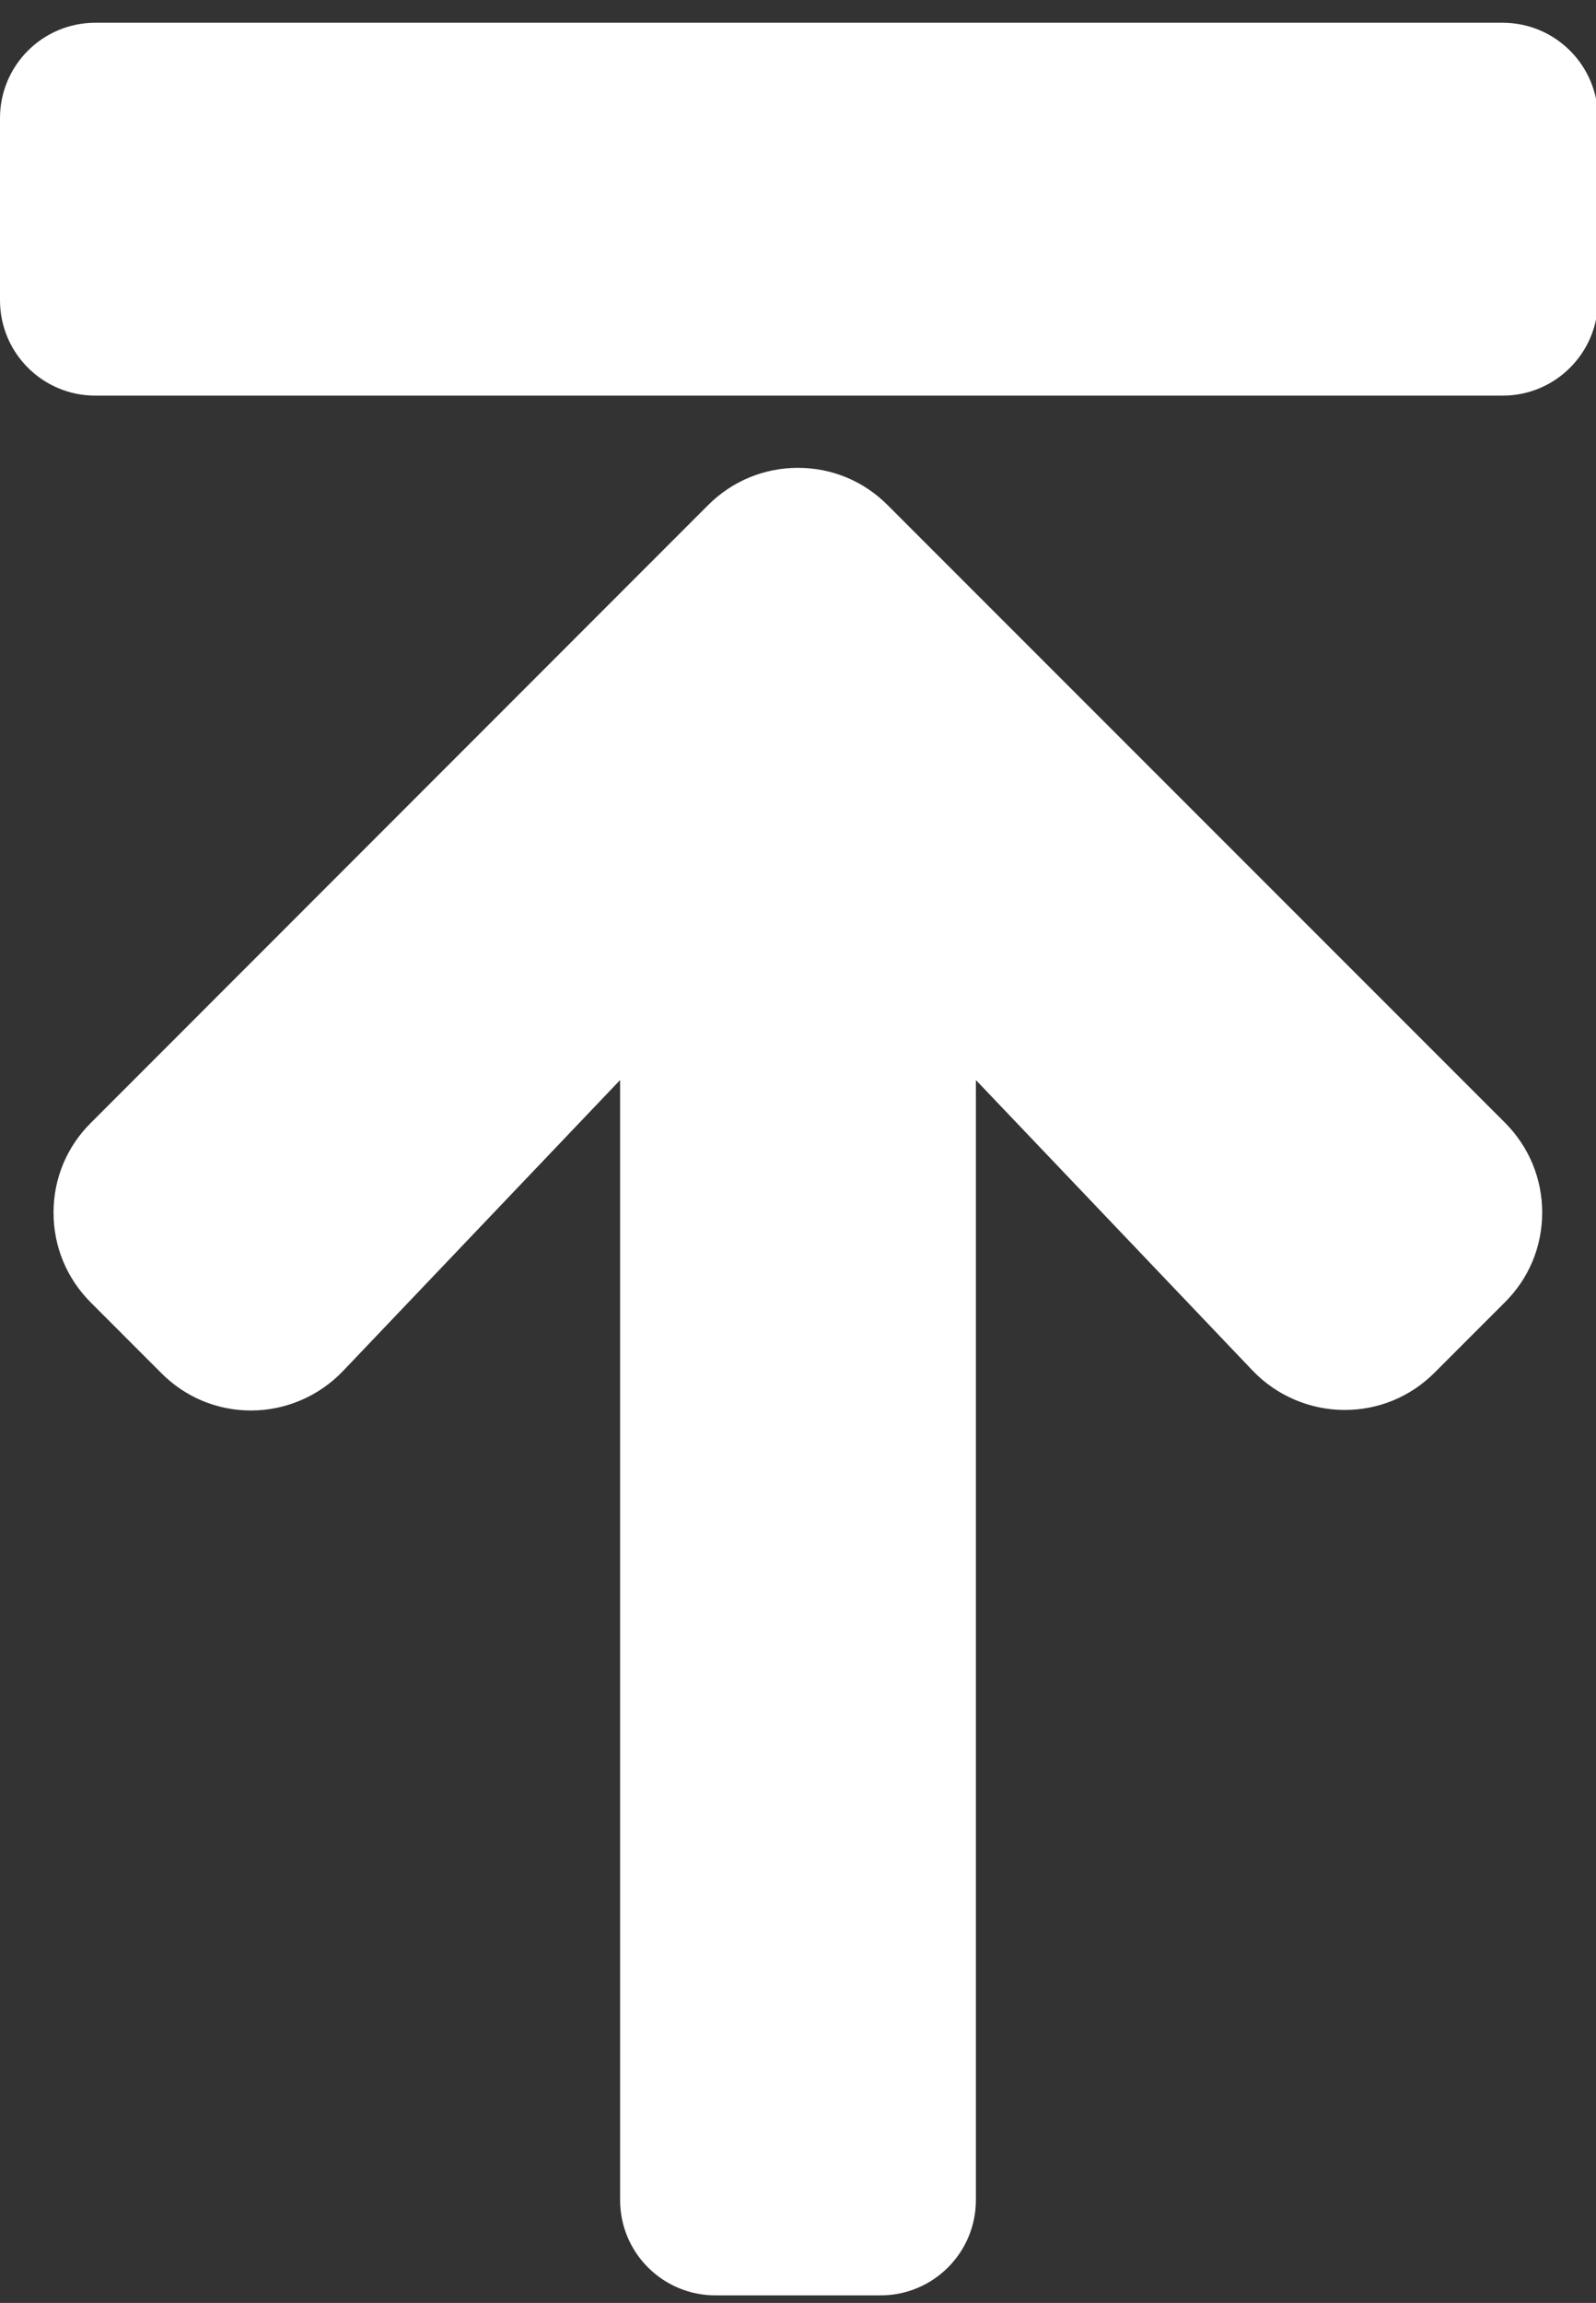 <?xml version="1.0" encoding="utf-8"?>
<!-- Generator: Adobe Illustrator 23.0.4, SVG Export Plug-In . SVG Version: 6.00 Build 0)  -->
<svg version="1.1" id="Camada_1" focusable="false" xmlns="http://www.w3.org/2000/svg" xmlns:xlink="http://www.w3.org/1999/xlink"
	 x="0px" y="0px" viewBox="0 0 502.4 724.64" style="enable-background:new 0 0 502.4 724.64;" xml:space="preserve" fill="#fff">
<rect x="0" y="0" width="502.4" height="724.64" fill="#333333" stroke="none"/>
<g>
	<path d="M50.76,432.04c7.54,7.6,17.58,11.79,28.28,11.79c10.89,0,21.45-4.54,28.97-12.46l87.19-91.52v352.41
		c0,16.57,13.43,30,30,30h52c16.57,0,30-13.43,30-30V339.85l87.12,91.44l0.02,0.02l0.02,0.02c7.51,7.84,18.05,12.33,28.92,12.33
		c10.68,0,20.71-4.15,28.25-11.69l22.18-22.18c7.55-7.49,11.72-17.48,11.75-28.14c0.03-10.72-4.14-20.81-11.74-28.41L279.43,158.96
		c-7.52-7.58-17.55-11.75-28.24-11.75c-10.68,0-20.73,4.17-28.3,11.74L28.6,353.32c-7.55,7.49-11.72,17.48-11.75,28.13
		c-0.03,10.72,4.14,20.81,11.74,28.41L50.76,432.04z"/>
</g>
<path d="M503.02,37.16v57.33c0,16.57-13.43,30-30,30H30c-16.57,0-30-13.43-30-30V37.16c0-16.57,13.43-30,30-30h443.02
	C489.58,7.16,503.02,20.59,503.02,37.16z"/>
</svg>
